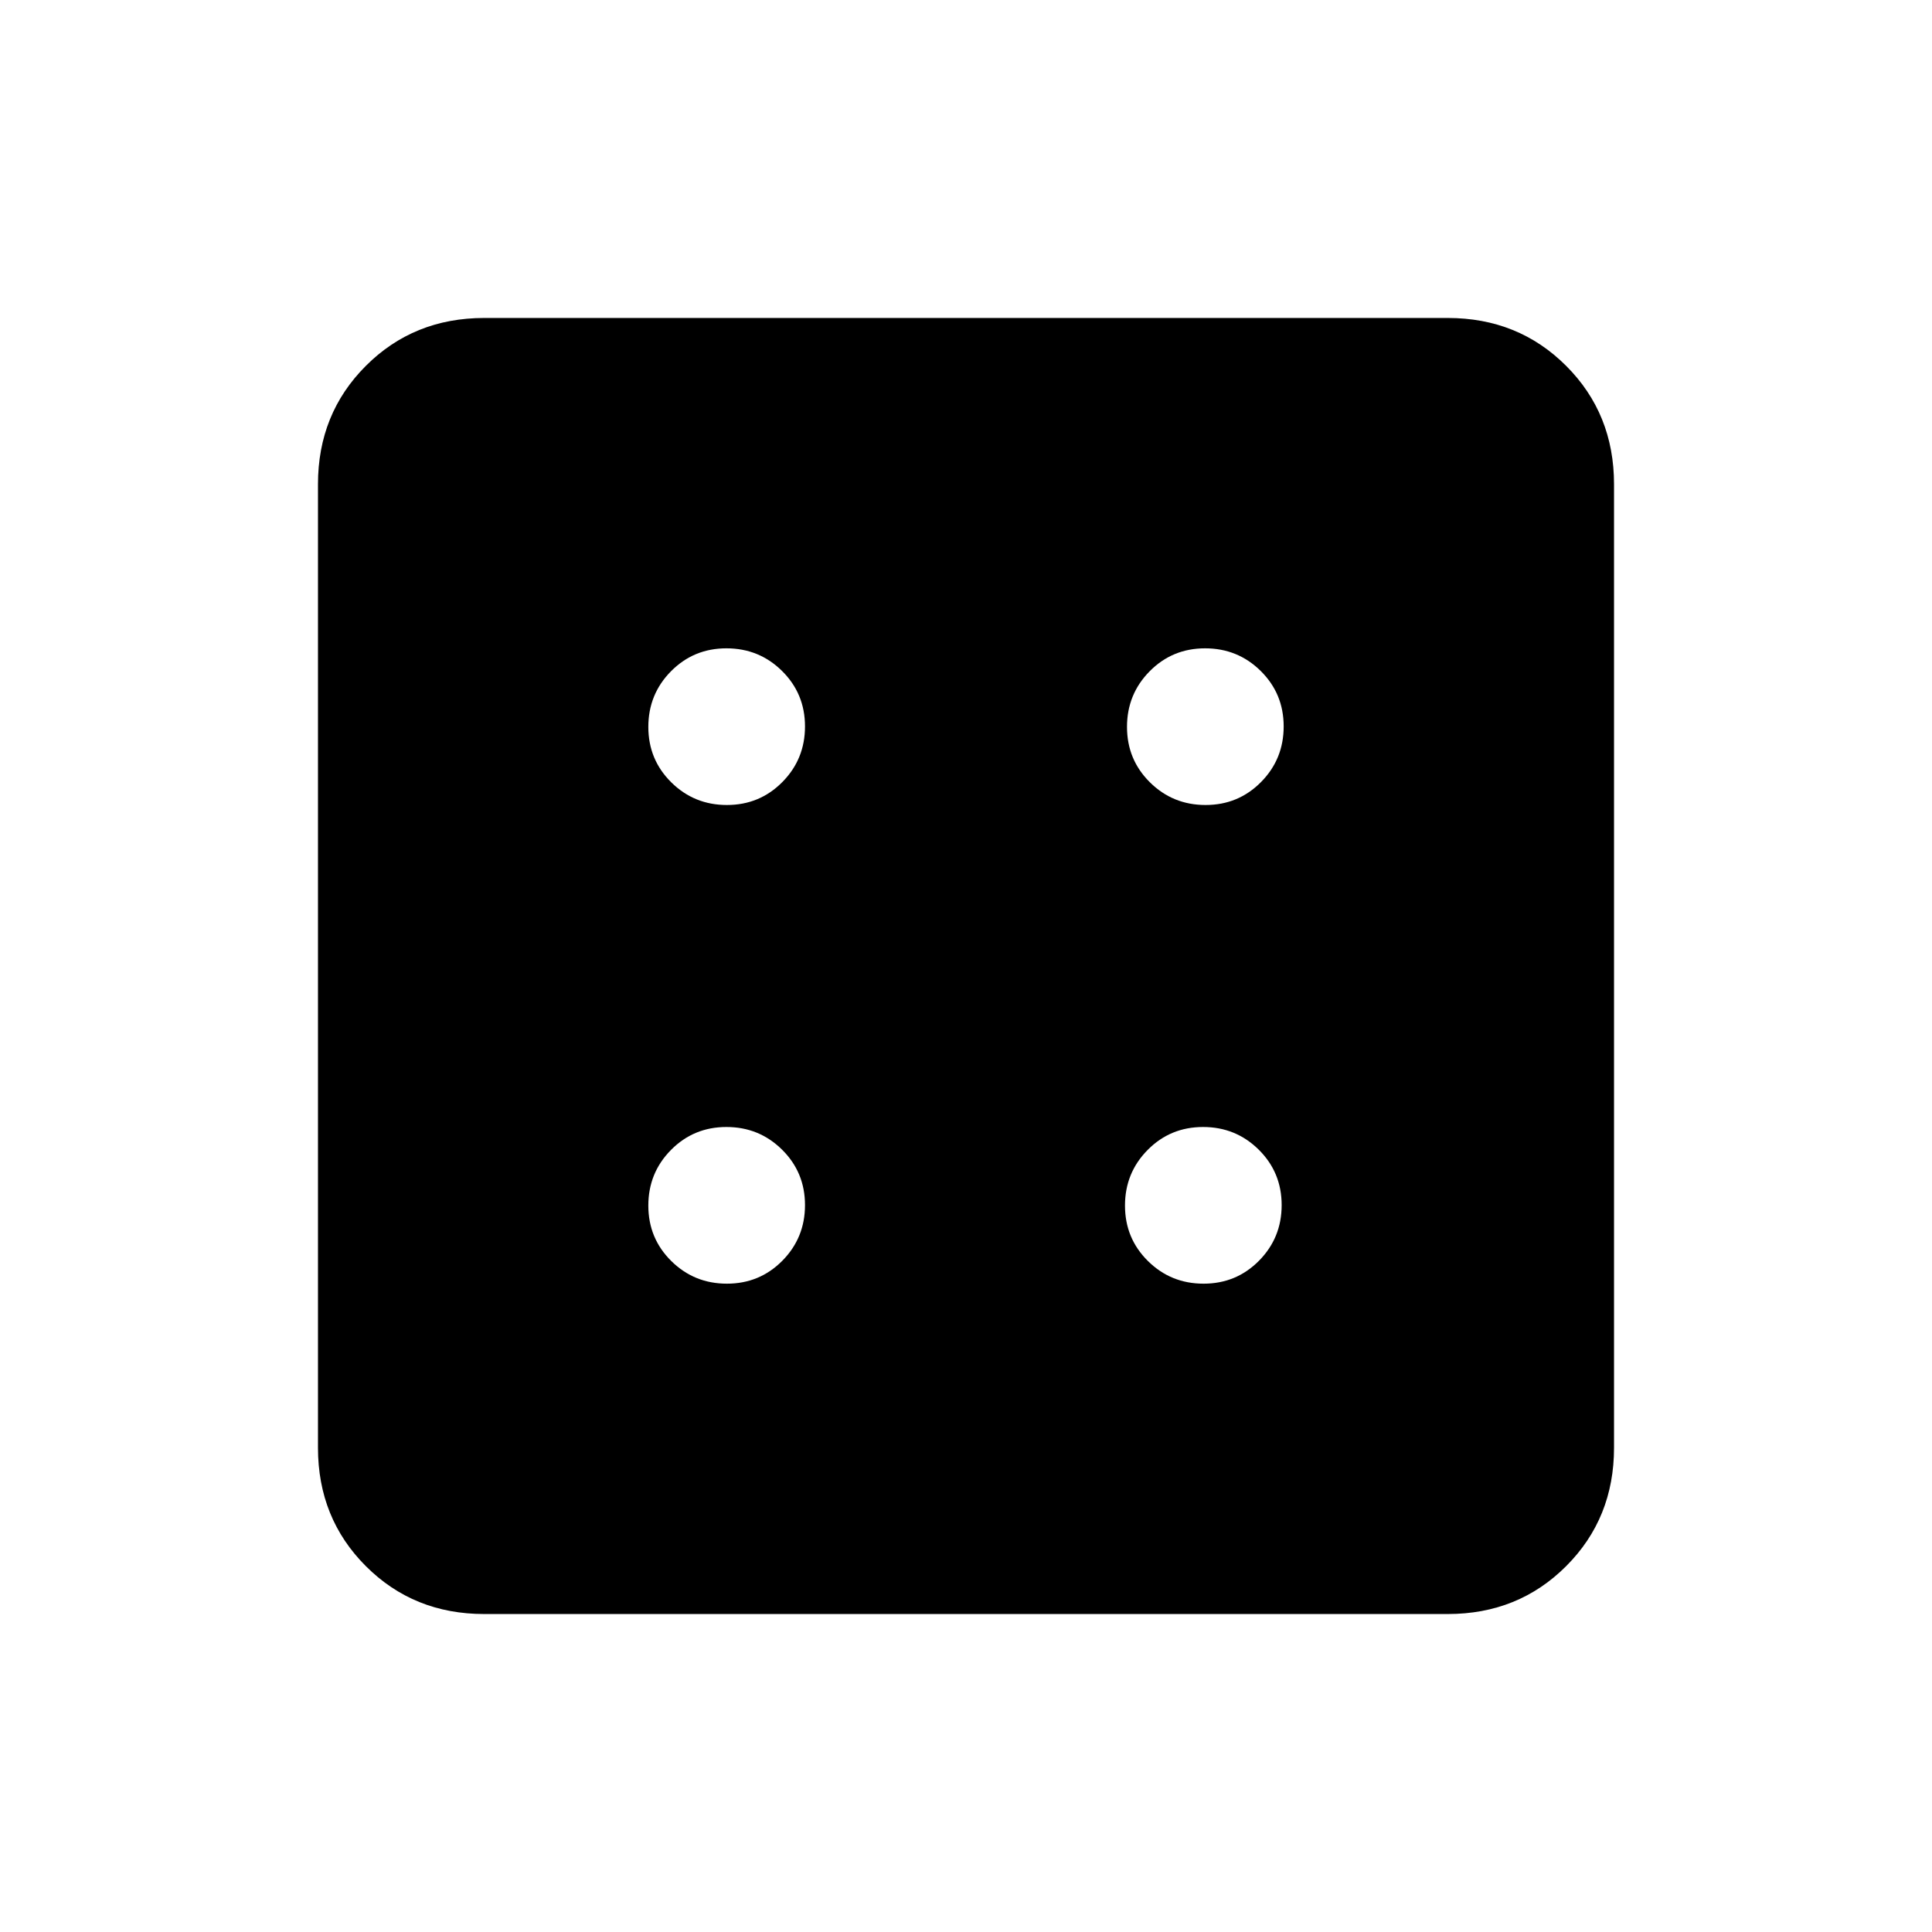 <svg xmlns="http://www.w3.org/2000/svg" height="20" viewBox="0 -960 960 960" width="20"><path d="M361.19-322.15q16.27 0 27.54-11.39T400-361.19q0-16.27-11.39-27.54Q377.23-400 360.96-400q-16.27 0-27.54 11.39-11.27 11.38-11.27 27.65 0 16.27 11.39 27.54t27.65 11.27Zm0-237.85q16.27 0 27.54-11.39Q400-582.77 400-599.04q0-16.27-11.39-27.54-11.38-11.27-27.65-11.27-16.27 0-27.54 11.39t-11.27 27.65q0 16.27 11.39 27.54T361.19-560Zm236.85 237.85q16.27 0 27.54-11.39t11.27-27.65q0-16.27-11.39-27.54T597.81-400q-16.27 0-27.54 11.39Q559-377.23 559-360.96q0 16.27 11.39 27.54 11.38 11.27 27.65 11.27Zm1-237.85q16.27 0 27.54-11.39 11.27-11.38 11.27-27.65 0-16.27-11.39-27.54t-27.65-11.27q-16.27 0-27.54 11.39T560-598.81q0 16.27 11.39 27.54Q582.77-560 599.04-560ZM240.62-158q-35.05 0-58.83-23.79Q158-205.57 158-240.62v-478.76q0-35.05 23.79-58.83Q205.57-802 240.62-802h478.76q35.05 0 58.83 23.79Q802-754.43 802-719.38v478.76q0 35.05-23.79 58.83Q754.43-158 719.38-158H240.62Z"/></svg>